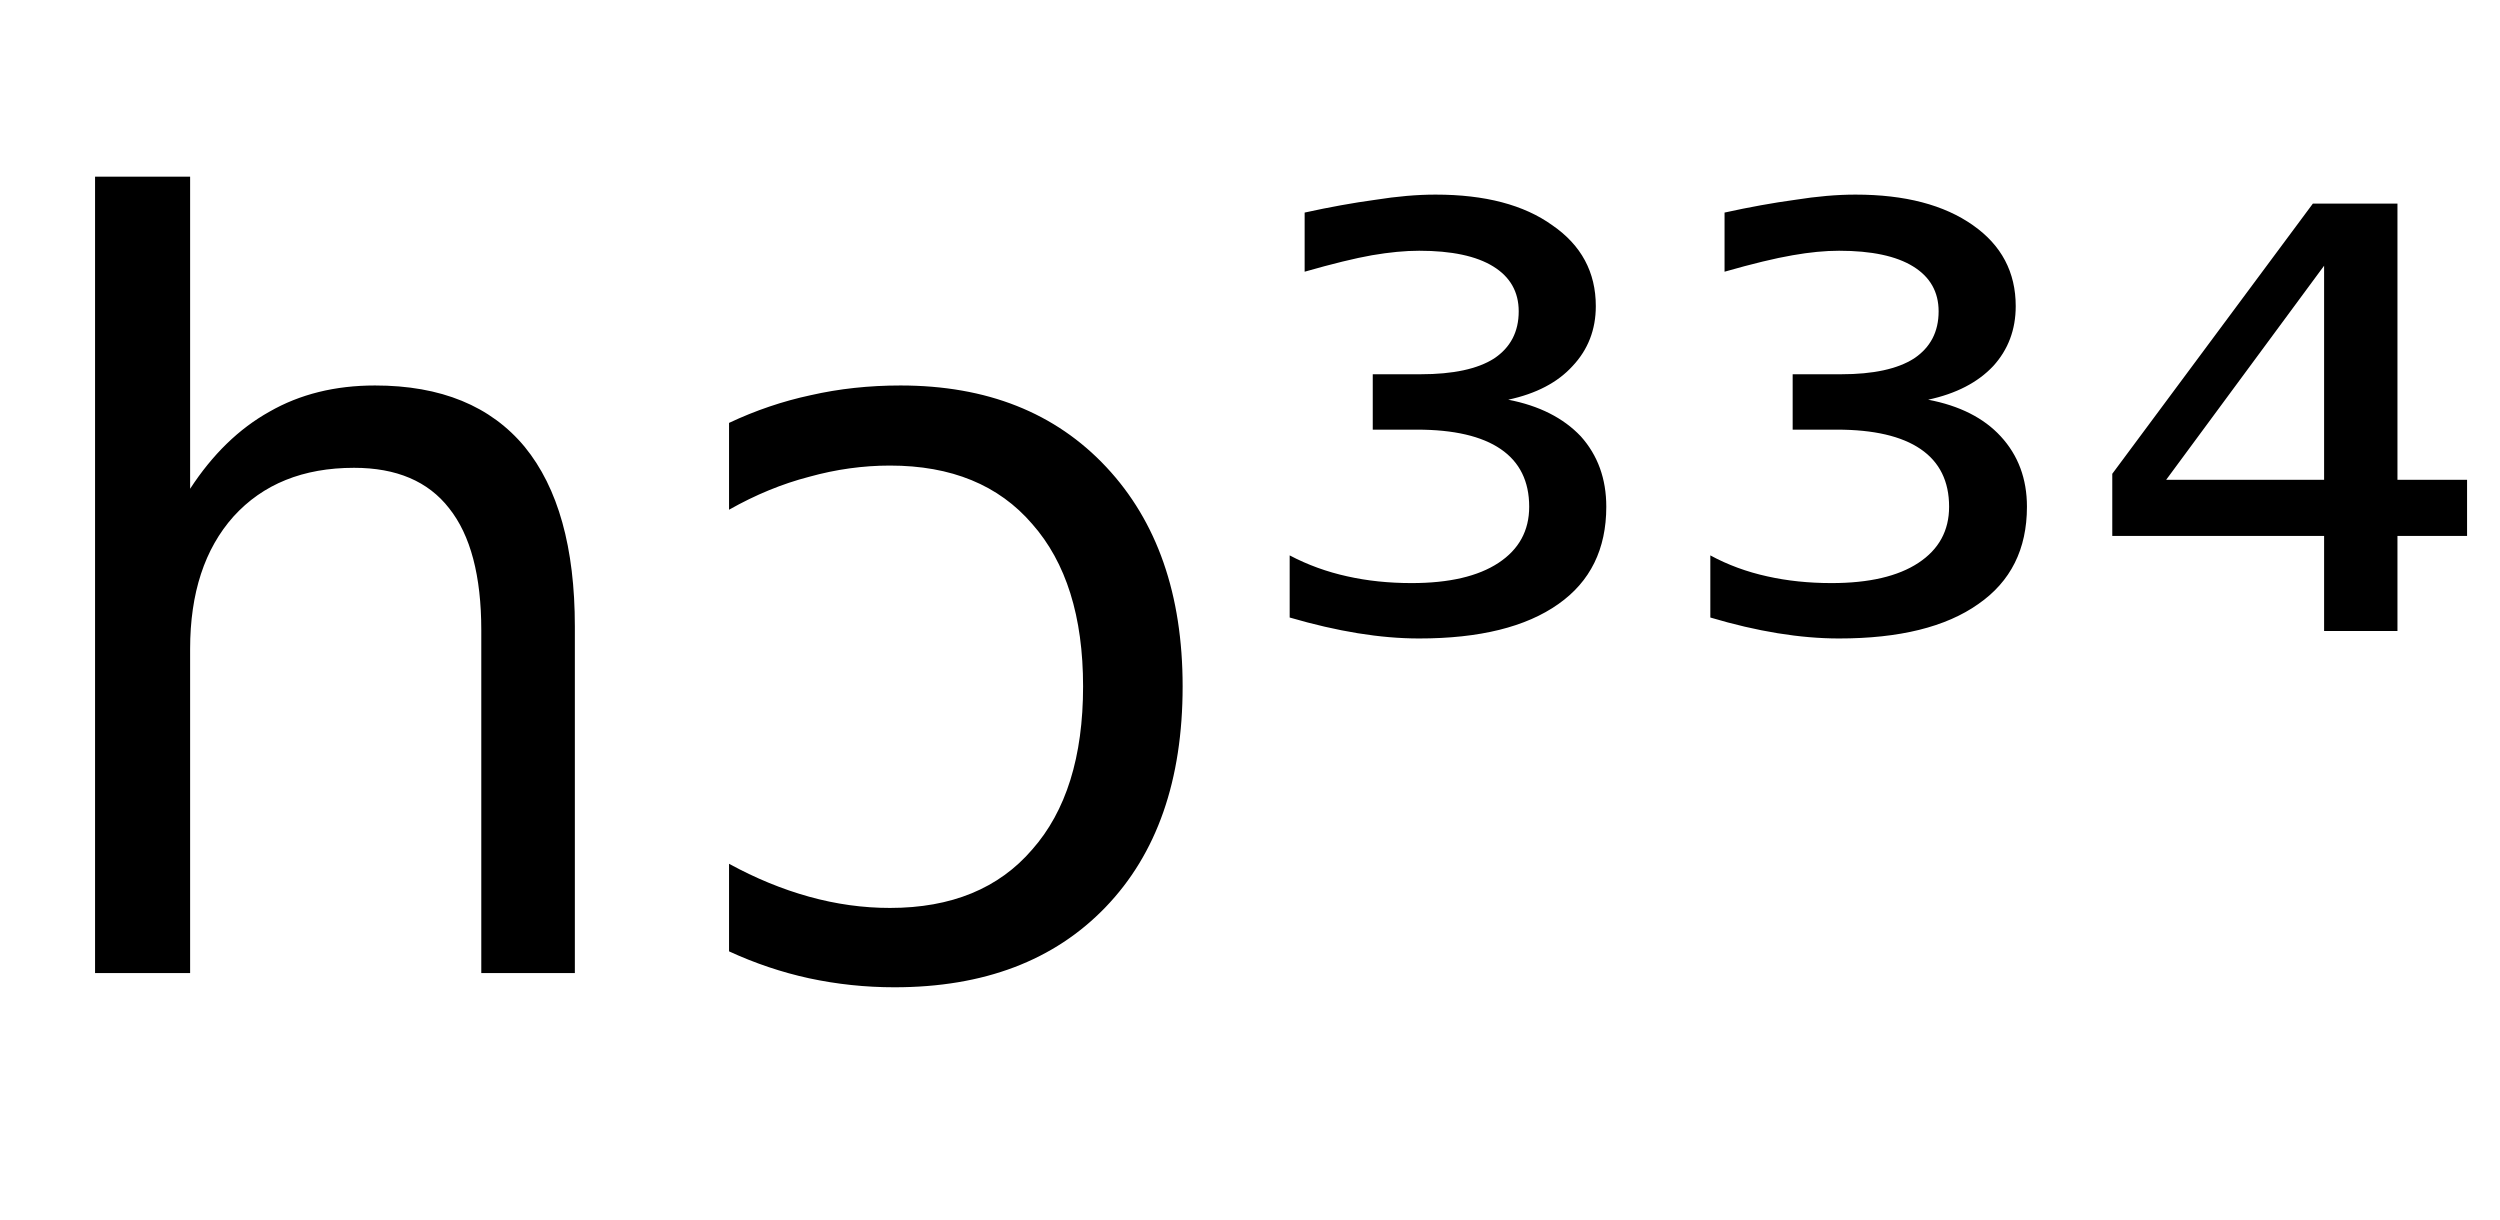 <svg height="16.297" width="33.4" xmlns="http://www.w3.org/2000/svg" ><path d="M7.68 8.37L7.68 8.37L7.68 13.00L6.43 13.00L6.43 8.42Q6.43 7.33 6.00 6.79Q5.58 6.25 4.73 6.25L4.73 6.25Q3.71 6.25 3.12 6.90Q2.54 7.55 2.54 8.67L2.54 8.67L2.54 13.00L1.27 13.00L1.27 2.36L2.54 2.36L2.54 6.53Q2.99 5.84 3.60 5.50Q4.21 5.15 5.01 5.15L5.01 5.15Q6.33 5.15 7.01 5.97Q7.68 6.79 7.68 8.37ZM9.74 6.81L9.74 5.65Q10.27 5.40 10.83 5.28Q11.40 5.15 12.03 5.15L12.03 5.15Q13.76 5.15 14.78 6.24Q15.80 7.33 15.80 9.17L15.80 9.17Q15.80 11.05 14.77 12.12Q13.74 13.19 11.95 13.19L11.95 13.19Q11.37 13.19 10.81 13.07Q10.26 12.95 9.74 12.71L9.74 12.71L9.74 11.54Q10.27 11.83 10.81 11.98Q11.35 12.13 11.89 12.13L11.89 12.13Q13.12 12.13 13.79 11.35Q14.47 10.58 14.47 9.17L14.47 9.17Q14.47 7.77 13.79 7.00Q13.12 6.22 11.89 6.22L11.89 6.22Q11.35 6.22 10.81 6.37Q10.27 6.51 9.74 6.81L9.74 6.81ZM20.15 5.34L20.15 5.34Q20.77 5.46 21.12 5.83Q21.46 6.21 21.46 6.77L21.46 6.77Q21.46 7.62 20.82 8.07Q20.17 8.53 18.96 8.53L18.96 8.53Q18.57 8.53 18.14 8.46Q17.71 8.39 17.23 8.25L17.23 8.25L17.23 7.42Q17.59 7.61 18.00 7.70Q18.40 7.79 18.86 7.79L18.86 7.79Q19.61 7.79 20.02 7.52Q20.43 7.25 20.43 6.77L20.43 6.77Q20.43 6.26 20.05 6.00Q19.67 5.74 18.93 5.74L18.93 5.74L18.34 5.74L18.34 5.00L18.98 5.00Q19.63 5.00 19.96 4.79Q20.29 4.57 20.29 4.16L20.29 4.16Q20.29 3.77 19.95 3.56Q19.61 3.35 18.96 3.35L18.96 3.35Q18.68 3.35 18.33 3.41Q17.99 3.47 17.43 3.63L17.43 3.63L17.43 2.84Q17.93 2.73 18.37 2.67Q18.81 2.60 19.18 2.60L19.18 2.60Q20.17 2.60 20.74 3.01Q21.32 3.41 21.32 4.09L21.32 4.09Q21.32 4.56 21.01 4.89Q20.71 5.22 20.15 5.34ZM25.76 5.34L25.76 5.34Q26.39 5.46 26.73 5.83Q27.08 6.21 27.08 6.77L27.08 6.77Q27.08 7.62 26.43 8.07Q25.78 8.53 24.57 8.53L24.57 8.53Q24.18 8.53 23.75 8.46Q23.32 8.39 22.85 8.25L22.85 8.25L22.85 7.42Q23.20 7.61 23.61 7.70Q24.01 7.79 24.47 7.79L24.47 7.79Q25.22 7.79 25.63 7.52Q26.04 7.25 26.04 6.77L26.04 6.77Q26.04 6.26 25.66 6.00Q25.28 5.74 24.54 5.74L24.54 5.74L23.95 5.74L23.95 5.00L24.60 5.00Q25.24 5.00 25.57 4.79Q25.90 4.57 25.90 4.16L25.90 4.16Q25.90 3.77 25.56 3.56Q25.22 3.35 24.57 3.35L24.57 3.35Q24.29 3.35 23.95 3.41Q23.60 3.47 23.04 3.63L23.04 3.63L23.04 2.84Q23.54 2.73 23.98 2.67Q24.42 2.60 24.79 2.60L24.79 2.60Q25.78 2.60 26.36 3.01Q26.93 3.41 26.93 4.09L26.93 4.09Q26.93 4.56 26.63 4.89Q26.32 5.22 25.76 5.34ZM31.05 6.41L31.05 3.55L28.94 6.41L31.05 6.41ZM28.22 6.33L30.90 2.72L32.03 2.72L32.03 6.41L32.96 6.41L32.96 7.16L32.03 7.16L32.03 8.43L31.05 8.43L31.05 7.16L28.22 7.16L28.22 6.33Z"></path></svg>